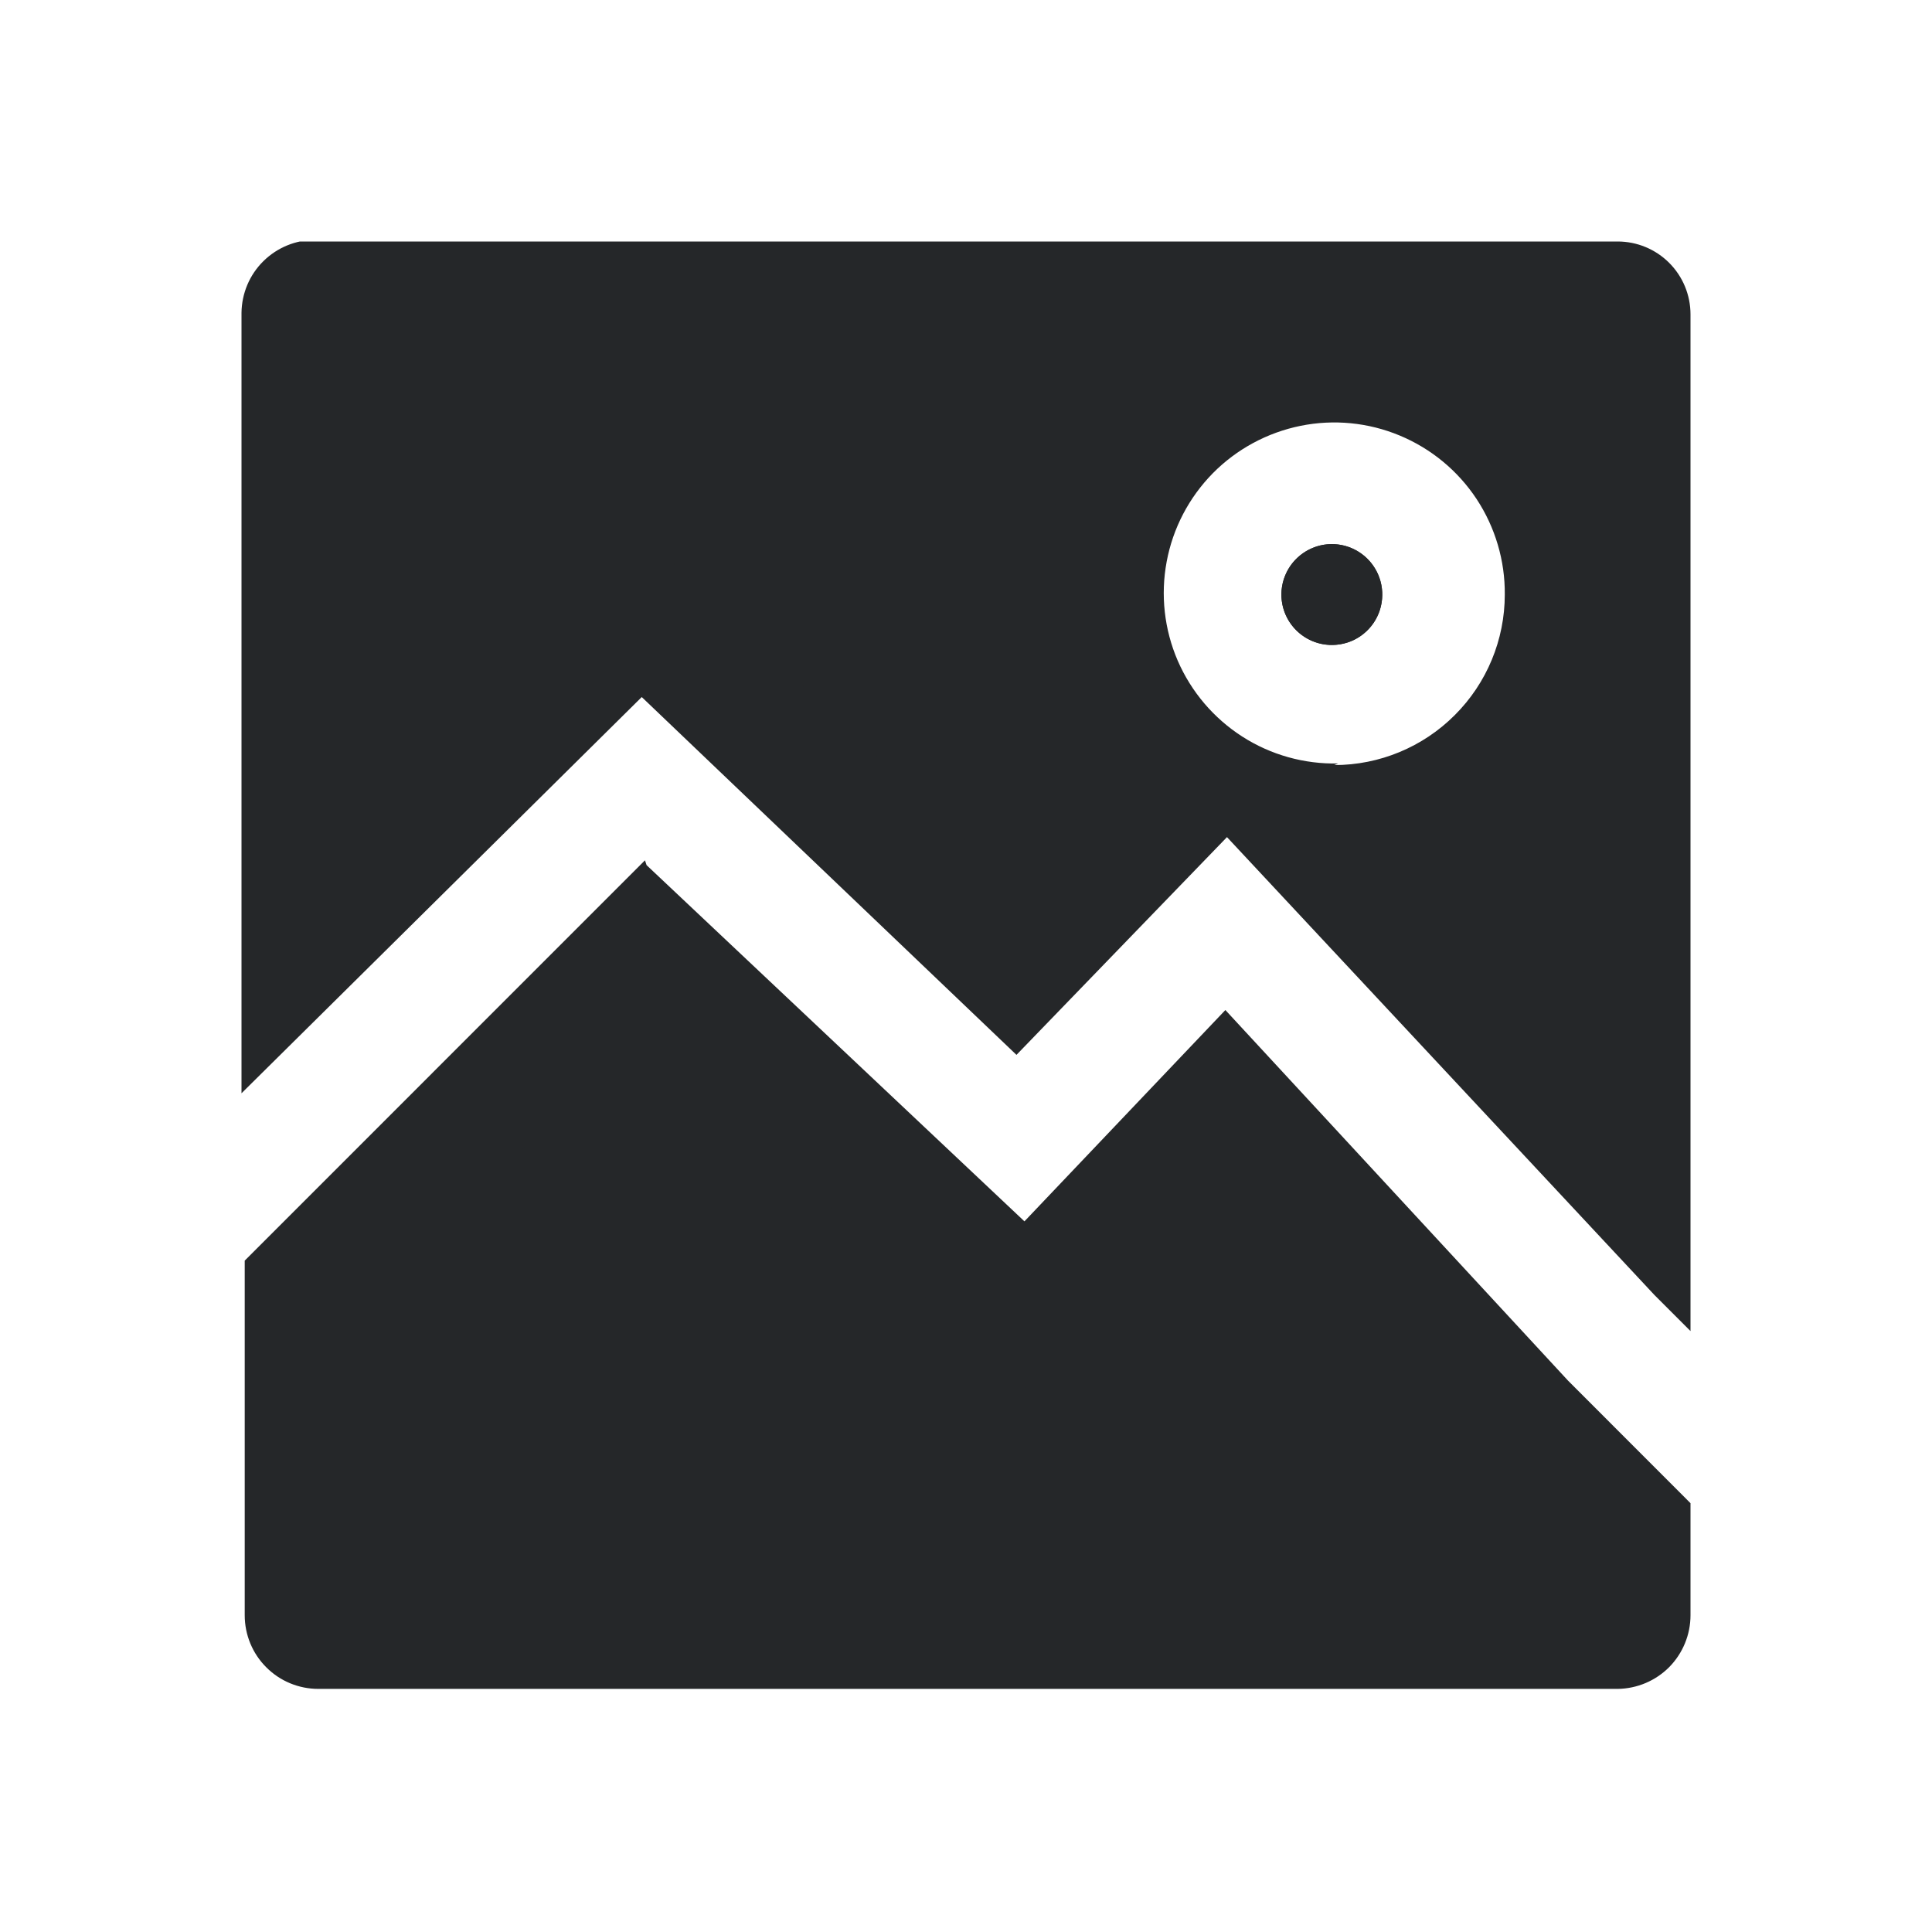 <svg width="24" height="24" viewBox="0 0 24 24" fill="none" xmlns="http://www.w3.org/2000/svg">
<g clip-path="url(#clip0_3874_6282)">
<path d="M16.545 8.012C16.669 8.012 16.79 7.975 16.893 7.907C16.996 7.838 17.076 7.74 17.124 7.625C17.171 7.511 17.183 7.385 17.159 7.263C17.135 7.142 17.075 7.03 16.988 6.943C16.9 6.855 16.788 6.795 16.667 6.771C16.545 6.747 16.419 6.759 16.305 6.807C16.191 6.854 16.093 6.935 16.024 7.038C15.955 7.141 15.918 7.262 15.918 7.386C15.918 7.552 15.984 7.711 16.102 7.829C16.219 7.946 16.379 8.012 16.545 8.012Z" fill="#252729"/>
<path d="M16.545 6.759C16.421 6.759 16.3 6.796 16.197 6.865C16.094 6.934 16.013 7.031 15.966 7.146C15.918 7.26 15.906 7.386 15.93 7.508C15.954 7.629 16.014 7.741 16.102 7.829C16.189 7.916 16.301 7.976 16.422 8C16.544 8.024 16.67 8.012 16.785 7.965C16.899 7.917 16.997 7.837 17.066 7.734C17.134 7.631 17.171 7.51 17.171 7.386C17.171 7.22 17.105 7.06 16.988 6.943C16.87 6.825 16.711 6.759 16.545 6.759Z" fill="#252729"/>
<path d="M16.117 10.22C16.259 10.23 16.402 10.23 16.545 10.22C17.224 10.217 17.88 9.973 18.395 9.53C18.91 9.088 19.25 8.476 19.355 7.805C19.459 7.134 19.321 6.448 18.965 5.87C18.609 5.292 18.059 4.859 17.413 4.65C16.767 4.441 16.067 4.469 15.44 4.73C14.813 4.99 14.299 5.465 13.991 6.07C13.683 6.675 13.601 7.37 13.759 8.031C13.917 8.691 14.305 9.273 14.854 9.673L12.607 12L7.952 7.634L3.776 11.811V3.905C3.778 3.862 3.797 3.821 3.829 3.792C3.86 3.762 3.902 3.746 3.945 3.746H20.095C20.137 3.746 20.178 3.763 20.207 3.792C20.237 3.822 20.254 3.863 20.254 3.905V14.695L16.117 10.22Z" fill="#252729"/>
<path d="M19.508 4.492V5.327C19.287 5.007 19.015 4.724 18.703 4.492H19.508ZM14.387 4.492C13.99 4.787 13.659 5.161 13.413 5.59C13.166 6.019 13.011 6.493 12.956 6.985C12.901 7.476 12.948 7.974 13.093 8.446C13.238 8.919 13.479 9.357 13.8 9.733L12.577 10.986L8.987 7.585L7.933 6.59L6.938 7.585L4.522 9.991V4.462H14.466L14.387 4.492ZM19.588 9.434V12.786L17.758 10.797C18.501 10.55 19.143 10.068 19.588 9.424V9.434ZM20.175 2.98H3.915C3.674 2.98 3.443 3.075 3.271 3.245C3.1 3.414 3.003 3.644 3 3.885V13.581L7.972 8.659L12.627 13.104L15.242 10.399L20.552 16.087L21 16.535V3.905C21 3.665 20.905 3.435 20.735 3.265C20.565 3.095 20.335 3 20.095 3L20.175 2.98ZM16.624 9.484C16.203 9.494 15.787 9.378 15.432 9.15C15.077 8.922 14.798 8.594 14.63 8.207C14.463 7.82 14.415 7.391 14.493 6.976C14.57 6.562 14.77 6.18 15.066 5.879C15.362 5.579 15.742 5.374 16.155 5.29C16.569 5.206 16.998 5.248 17.387 5.41C17.777 5.572 18.109 5.846 18.342 6.198C18.574 6.55 18.697 6.964 18.693 7.386C18.693 7.947 18.47 8.486 18.072 8.883C17.675 9.281 17.136 9.504 16.575 9.504L16.624 9.484Z" fill="#252729"/>
<path d="M3.915 20.254C3.872 20.247 3.833 20.223 3.807 20.188C3.781 20.152 3.77 20.109 3.776 20.065V15.998L8.032 11.771L12.726 16.227L15.232 13.631L18.961 17.659L20.284 18.981V20.065C20.285 20.087 20.282 20.109 20.275 20.129C20.267 20.15 20.256 20.168 20.241 20.184C20.226 20.2 20.208 20.213 20.188 20.221C20.168 20.23 20.147 20.234 20.125 20.234L3.915 20.254Z" fill="#252729"/>
<path d="M8.012 12.825L11.652 16.256L12.716 17.251L13.71 16.197L15.162 14.695L18.355 18.146L19.439 19.23V19.449H4.492V16.266L8.012 12.766V12.825ZM8.012 10.687L3.04 15.66V20.065C3.04 20.308 3.136 20.541 3.308 20.712C3.479 20.884 3.712 20.98 3.955 20.98H20.095C20.336 20.977 20.566 20.88 20.736 20.709C20.905 20.537 21 20.306 21 20.065V18.673L19.479 17.151L15.222 12.547L12.726 15.172L8.032 10.747L8.012 10.687Z" fill="#252729"/>
</g>
<defs>
<clipPath id="clip0_3874_6282">
<rect width="18" height="18" fill="white" transform="translate(3 3)"/>
</clipPath>
</defs>
</svg>
